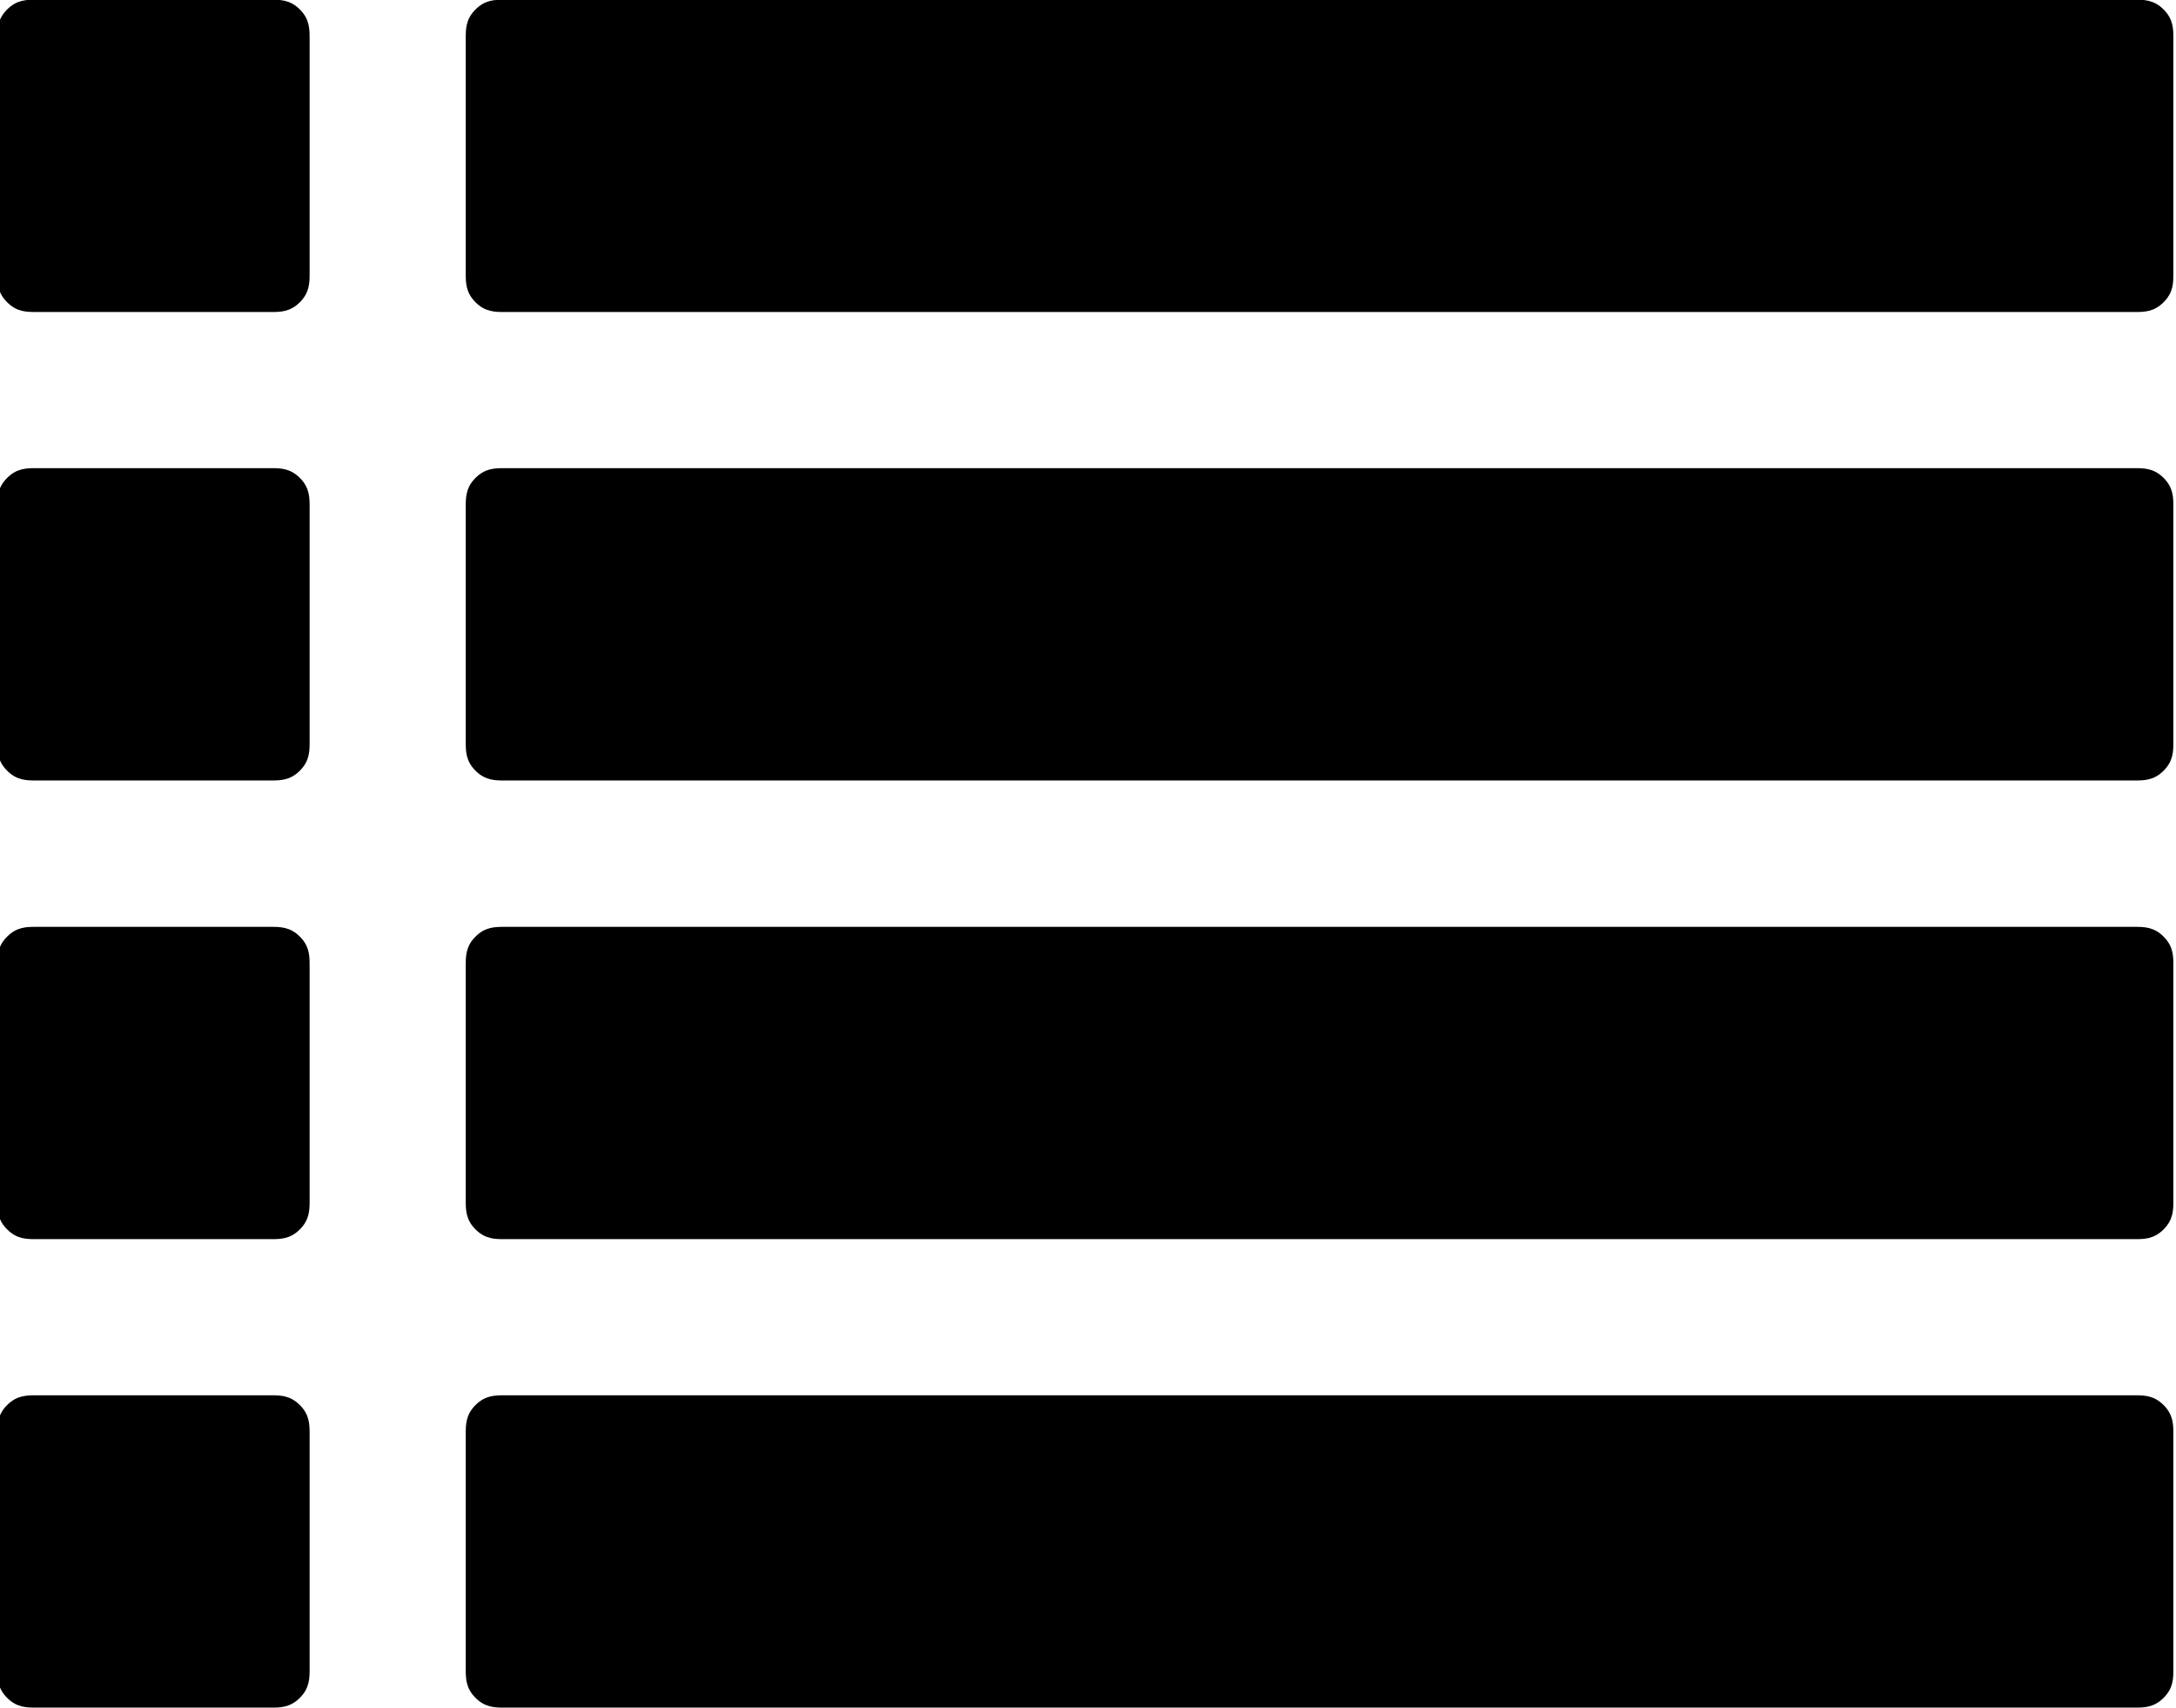 <?xml version="1.0" encoding="utf-8"?>
<!-- Generator: Adobe Illustrator 22.0.1, SVG Export Plug-In . SVG Version: 6.00 Build 0)  -->
<svg version="1.1"
	 id="svg2" inkscape:version="0.48.3.1 r9886" sodipodi:docname="list_font_awesome.svg" xmlns:cc="http://creativecommons.org/ns#" xmlns:dc="http://purl.org/dc/elements/1.1/" xmlns:inkscape="http://www.inkscape.org/namespaces/inkscape" xmlns:rdf="http://www.w3.org/1999/02/22-rdf-syntax-ns#" xmlns:sodipodi="http://sodipodi.sourceforge.net/DTD/sodipodi-0.dtd" xmlns:svg="http://www.w3.org/2000/svg"
	 xmlns="http://www.w3.org/2000/svg" xmlns:xlink="http://www.w3.org/1999/xlink" x="0px" y="0px" viewBox="0 0 22.3 17.5"
	 style="enable-background:new 0 0 22.3 17.5;" xml:space="preserve">
<sodipodi:namedview  bordercolor="#666666" borderopacity="1" gridtolerance="10" guidetolerance="10" id="namedview8" inkscape:current-layer="svg2" inkscape:cx="896" inkscape:cy="896" inkscape:pageopacity="0" inkscape:pageshadow="2" inkscape:window-height="480" inkscape:window-maximized="0" inkscape:window-width="640" inkscape:window-x="0" inkscape:window-y="25" inkscape:zoom="0.13169643" objecttolerance="10" pagecolor="#ffffff" showgrid="false">
	</sodipodi:namedview>
<g id="g4" transform="matrix(1,0,0,-1,30.373,1373.797)">
	<path id="path6" inkscape:connector-curvature="0" d="M-27.2,1359.1v-2.4c0-0.1,0-0.2-0.1-0.3s-0.2-0.1-0.3-0.1H-30
		c-0.1,0-0.2,0-0.3,0.1c-0.1,0.1-0.1,0.2-0.1,0.3v2.4c0,0.1,0,0.2,0.1,0.3c0.1,0.1,0.2,0.1,0.3,0.1h2.4c0.1,0,0.2,0,0.3-0.1
		S-27.2,1359.2-27.2,1359.1z M-27.2,1363.9v-2.4c0-0.1,0-0.2-0.1-0.3s-0.2-0.1-0.3-0.1H-30c-0.1,0-0.2,0-0.3,0.1
		c-0.1,0.1-0.1,0.2-0.1,0.3v2.4c0,0.1,0,0.2,0.1,0.3c0.1,0.1,0.2,0.1,0.3,0.1h2.4c0.1,0,0.2,0,0.3-0.1S-27.2,1364-27.2,1363.9z
		 M-27.2,1368.6v-2.4c0-0.1,0-0.2-0.1-0.3s-0.2-0.1-0.3-0.1H-30c-0.1,0-0.2,0-0.3,0.1c-0.1,0.1-0.1,0.2-0.1,0.3v2.4
		c0,0.1,0,0.2,0.1,0.3c0.1,0.1,0.2,0.1,0.3,0.1h2.4c0.1,0,0.2,0,0.3-0.1S-27.2,1368.7-27.2,1368.6z M-8.1,1359.1v-2.4
		c0-0.1,0-0.2-0.1-0.3s-0.2-0.1-0.3-0.1h-16.7c-0.1,0-0.2,0-0.3,0.1s-0.1,0.2-0.1,0.3v2.4c0,0.1,0,0.2,0.1,0.3s0.2,0.1,0.3,0.1h16.7
		c0.1,0,0.2,0,0.3-0.1S-8.1,1359.2-8.1,1359.1z M-27.2,1373.4v-2.4c0-0.1,0-0.2-0.1-0.3s-0.2-0.1-0.3-0.1H-30c-0.1,0-0.2,0-0.3,0.1
		c-0.1,0.1-0.1,0.2-0.1,0.3v2.4c0,0.1,0,0.2,0.1,0.3c0.1,0.1,0.2,0.1,0.3,0.1h2.4c0.1,0,0.2,0,0.3-0.1S-27.2,1373.5-27.2,1373.4z
		 M-8.1,1363.9v-2.4c0-0.1,0-0.2-0.1-0.3s-0.2-0.1-0.3-0.1h-16.7c-0.1,0-0.2,0-0.3,0.1s-0.1,0.2-0.1,0.3v2.4c0,0.1,0,0.2,0.1,0.3
		s0.2,0.1,0.3,0.1h16.7c0.1,0,0.2,0,0.3-0.1S-8.1,1364-8.1,1363.9z M-8.1,1368.6v-2.4c0-0.1,0-0.2-0.1-0.3s-0.2-0.1-0.3-0.1h-16.7
		c-0.1,0-0.2,0-0.3,0.1s-0.1,0.2-0.1,0.3v2.4c0,0.1,0,0.2,0.1,0.3s0.2,0.1,0.3,0.1h16.7c0.1,0,0.2,0,0.3-0.1S-8.1,1368.7-8.1,1368.6
		z M-8.1,1373.4v-2.4c0-0.1,0-0.2-0.1-0.3s-0.2-0.1-0.3-0.1h-16.7c-0.1,0-0.2,0-0.3,0.1s-0.1,0.2-0.1,0.3v2.4c0,0.1,0,0.2,0.1,0.3
		s0.2,0.1,0.3,0.1h16.7c0.1,0,0.2,0,0.3-0.1S-8.1,1373.5-8.1,1373.4z"/>
</g>
</svg>
